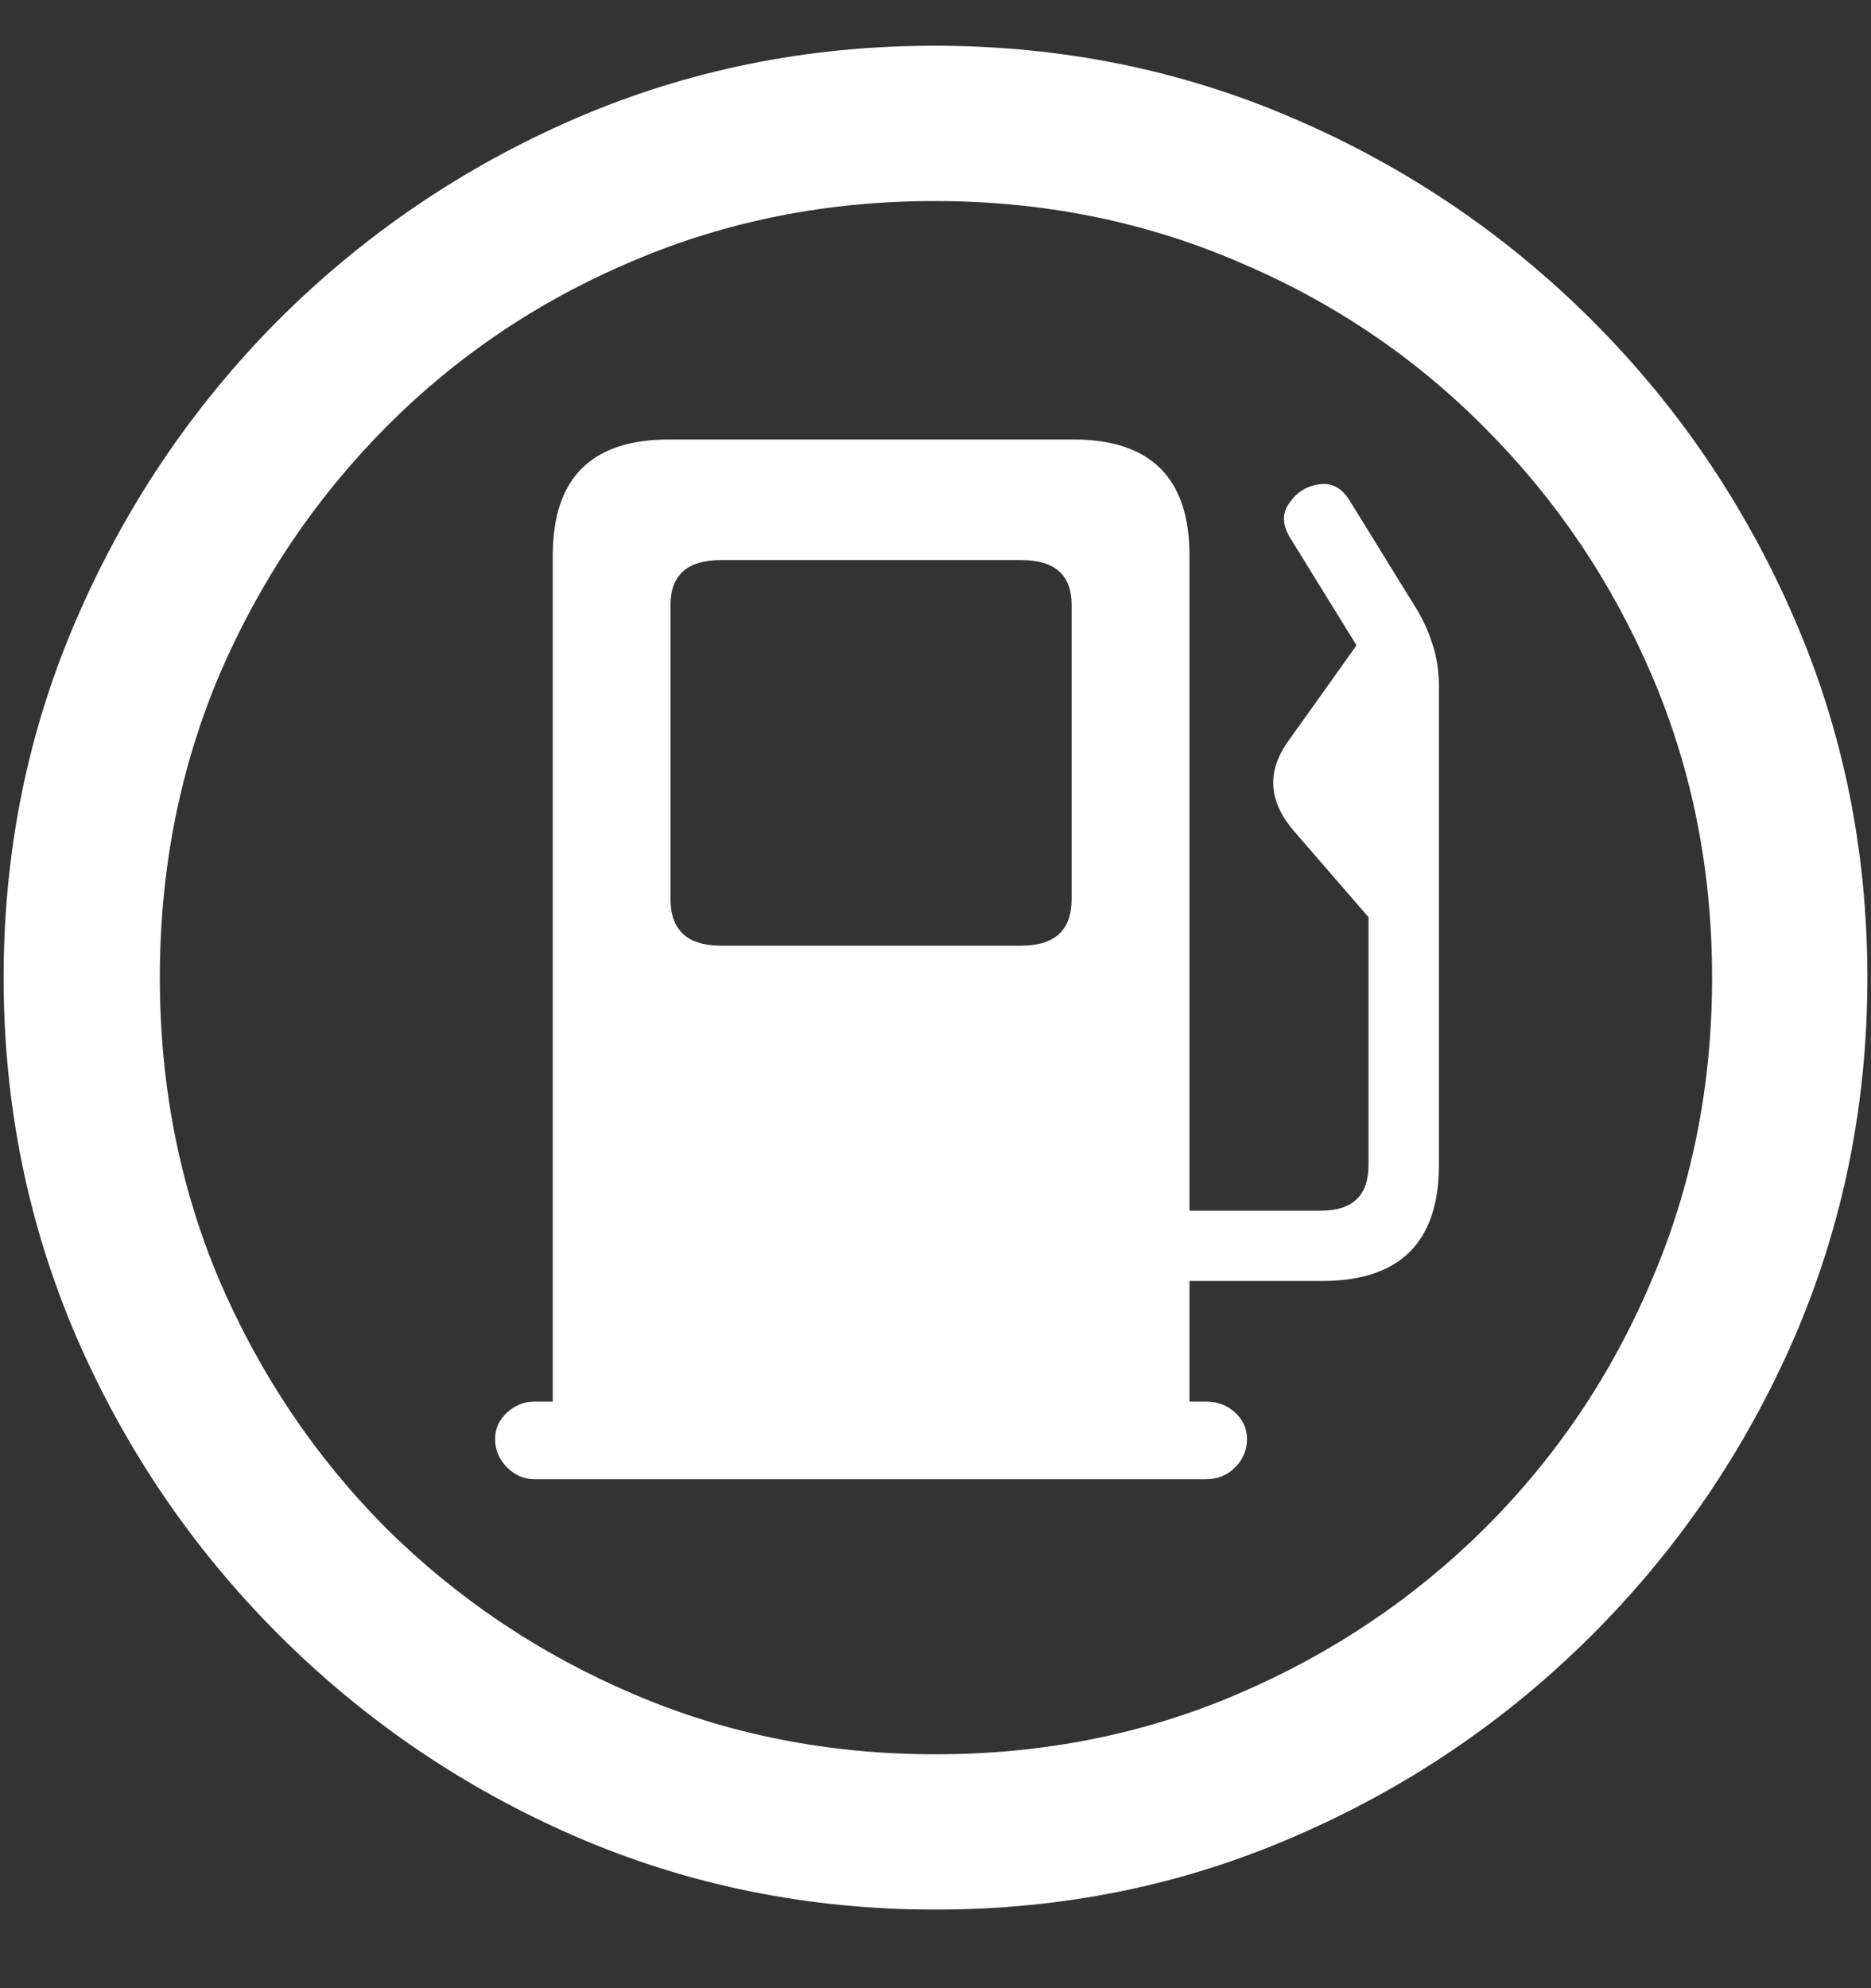<svg width="16" height="17" viewBox="0 0 16 17" fill="none" xmlns="http://www.w3.org/2000/svg">
<rect x="0" y="0" width="16" height="17" fill="#333333" stroke="none"/>
<path d="M8 16.328C9.089 16.328 10.112 16.12 11.07 15.703C12.034 15.287 12.883 14.711 13.617 13.977C14.352 13.242 14.927 12.396 15.344 11.438C15.76 10.474 15.969 9.448 15.969 8.359C15.969 7.271 15.76 6.247 15.344 5.289C14.927 4.326 14.352 3.477 13.617 2.742C12.883 2.008 12.034 1.432 11.07 1.016C10.107 0.599 9.081 0.391 7.992 0.391C6.904 0.391 5.878 0.599 4.914 1.016C3.956 1.432 3.109 2.008 2.375 2.742C1.646 3.477 1.073 4.326 0.656 5.289C0.24 6.247 0.031 7.271 0.031 8.359C0.031 9.448 0.24 10.474 0.656 11.438C1.073 12.396 1.648 13.242 2.383 13.977C3.117 14.711 3.964 15.287 4.922 15.703C5.885 16.12 6.911 16.328 8 16.328ZM8 15C7.078 15 6.216 14.828 5.414 14.484C4.612 14.141 3.906 13.667 3.297 13.062C2.693 12.453 2.219 11.747 1.875 10.945C1.536 10.143 1.367 9.281 1.367 8.359C1.367 7.438 1.536 6.576 1.875 5.773C2.219 4.971 2.693 4.266 3.297 3.656C3.901 3.047 4.604 2.573 5.406 2.234C6.208 1.891 7.07 1.719 7.992 1.719C8.914 1.719 9.776 1.891 10.578 2.234C11.385 2.573 12.091 3.047 12.695 3.656C13.305 4.266 13.781 4.971 14.125 5.773C14.469 6.576 14.641 7.438 14.641 8.359C14.641 9.281 14.469 10.143 14.125 10.945C13.787 11.747 13.312 12.453 12.703 13.062C12.094 13.667 11.388 14.141 10.586 14.484C9.784 14.828 8.922 15 8 15ZM10.172 12.055V4.75C10.172 4.089 9.841 3.758 9.18 3.758H5.719C5.057 3.758 4.727 4.089 4.727 4.75V12.055H10.172ZM6.164 8.086C5.878 8.086 5.734 7.953 5.734 7.688V5.172C5.734 4.917 5.878 4.789 6.164 4.789H8.734C9.021 4.789 9.164 4.917 9.164 5.172V7.688C9.164 7.953 9.021 8.086 8.734 8.086H6.164ZM4.234 12.305C4.234 12.398 4.268 12.479 4.336 12.547C4.404 12.615 4.482 12.648 4.57 12.648H10.312C10.412 12.648 10.495 12.615 10.562 12.547C10.63 12.479 10.664 12.398 10.664 12.305C10.664 12.216 10.63 12.141 10.562 12.078C10.495 12.016 10.412 11.984 10.312 11.984H4.57C4.482 11.984 4.404 12.016 4.336 12.078C4.268 12.141 4.234 12.216 4.234 12.305ZM9.18 10.953H11.305C11.971 10.953 12.305 10.622 12.305 9.961V5.875C12.305 5.74 12.287 5.617 12.25 5.508C12.213 5.393 12.164 5.286 12.102 5.188L11.547 4.289C11.479 4.174 11.391 4.125 11.281 4.141C11.172 4.156 11.086 4.211 11.023 4.305C10.961 4.393 10.966 4.495 11.039 4.609L11.594 5.508C11.667 5.622 11.703 5.745 11.703 5.875V9.961C11.703 10.221 11.568 10.352 11.297 10.352H9.18V10.953ZM11.062 7.102L11.758 7.906V5.297L11.023 6.328C10.831 6.589 10.844 6.846 11.062 7.102Z" fill="white"/>
</svg>
